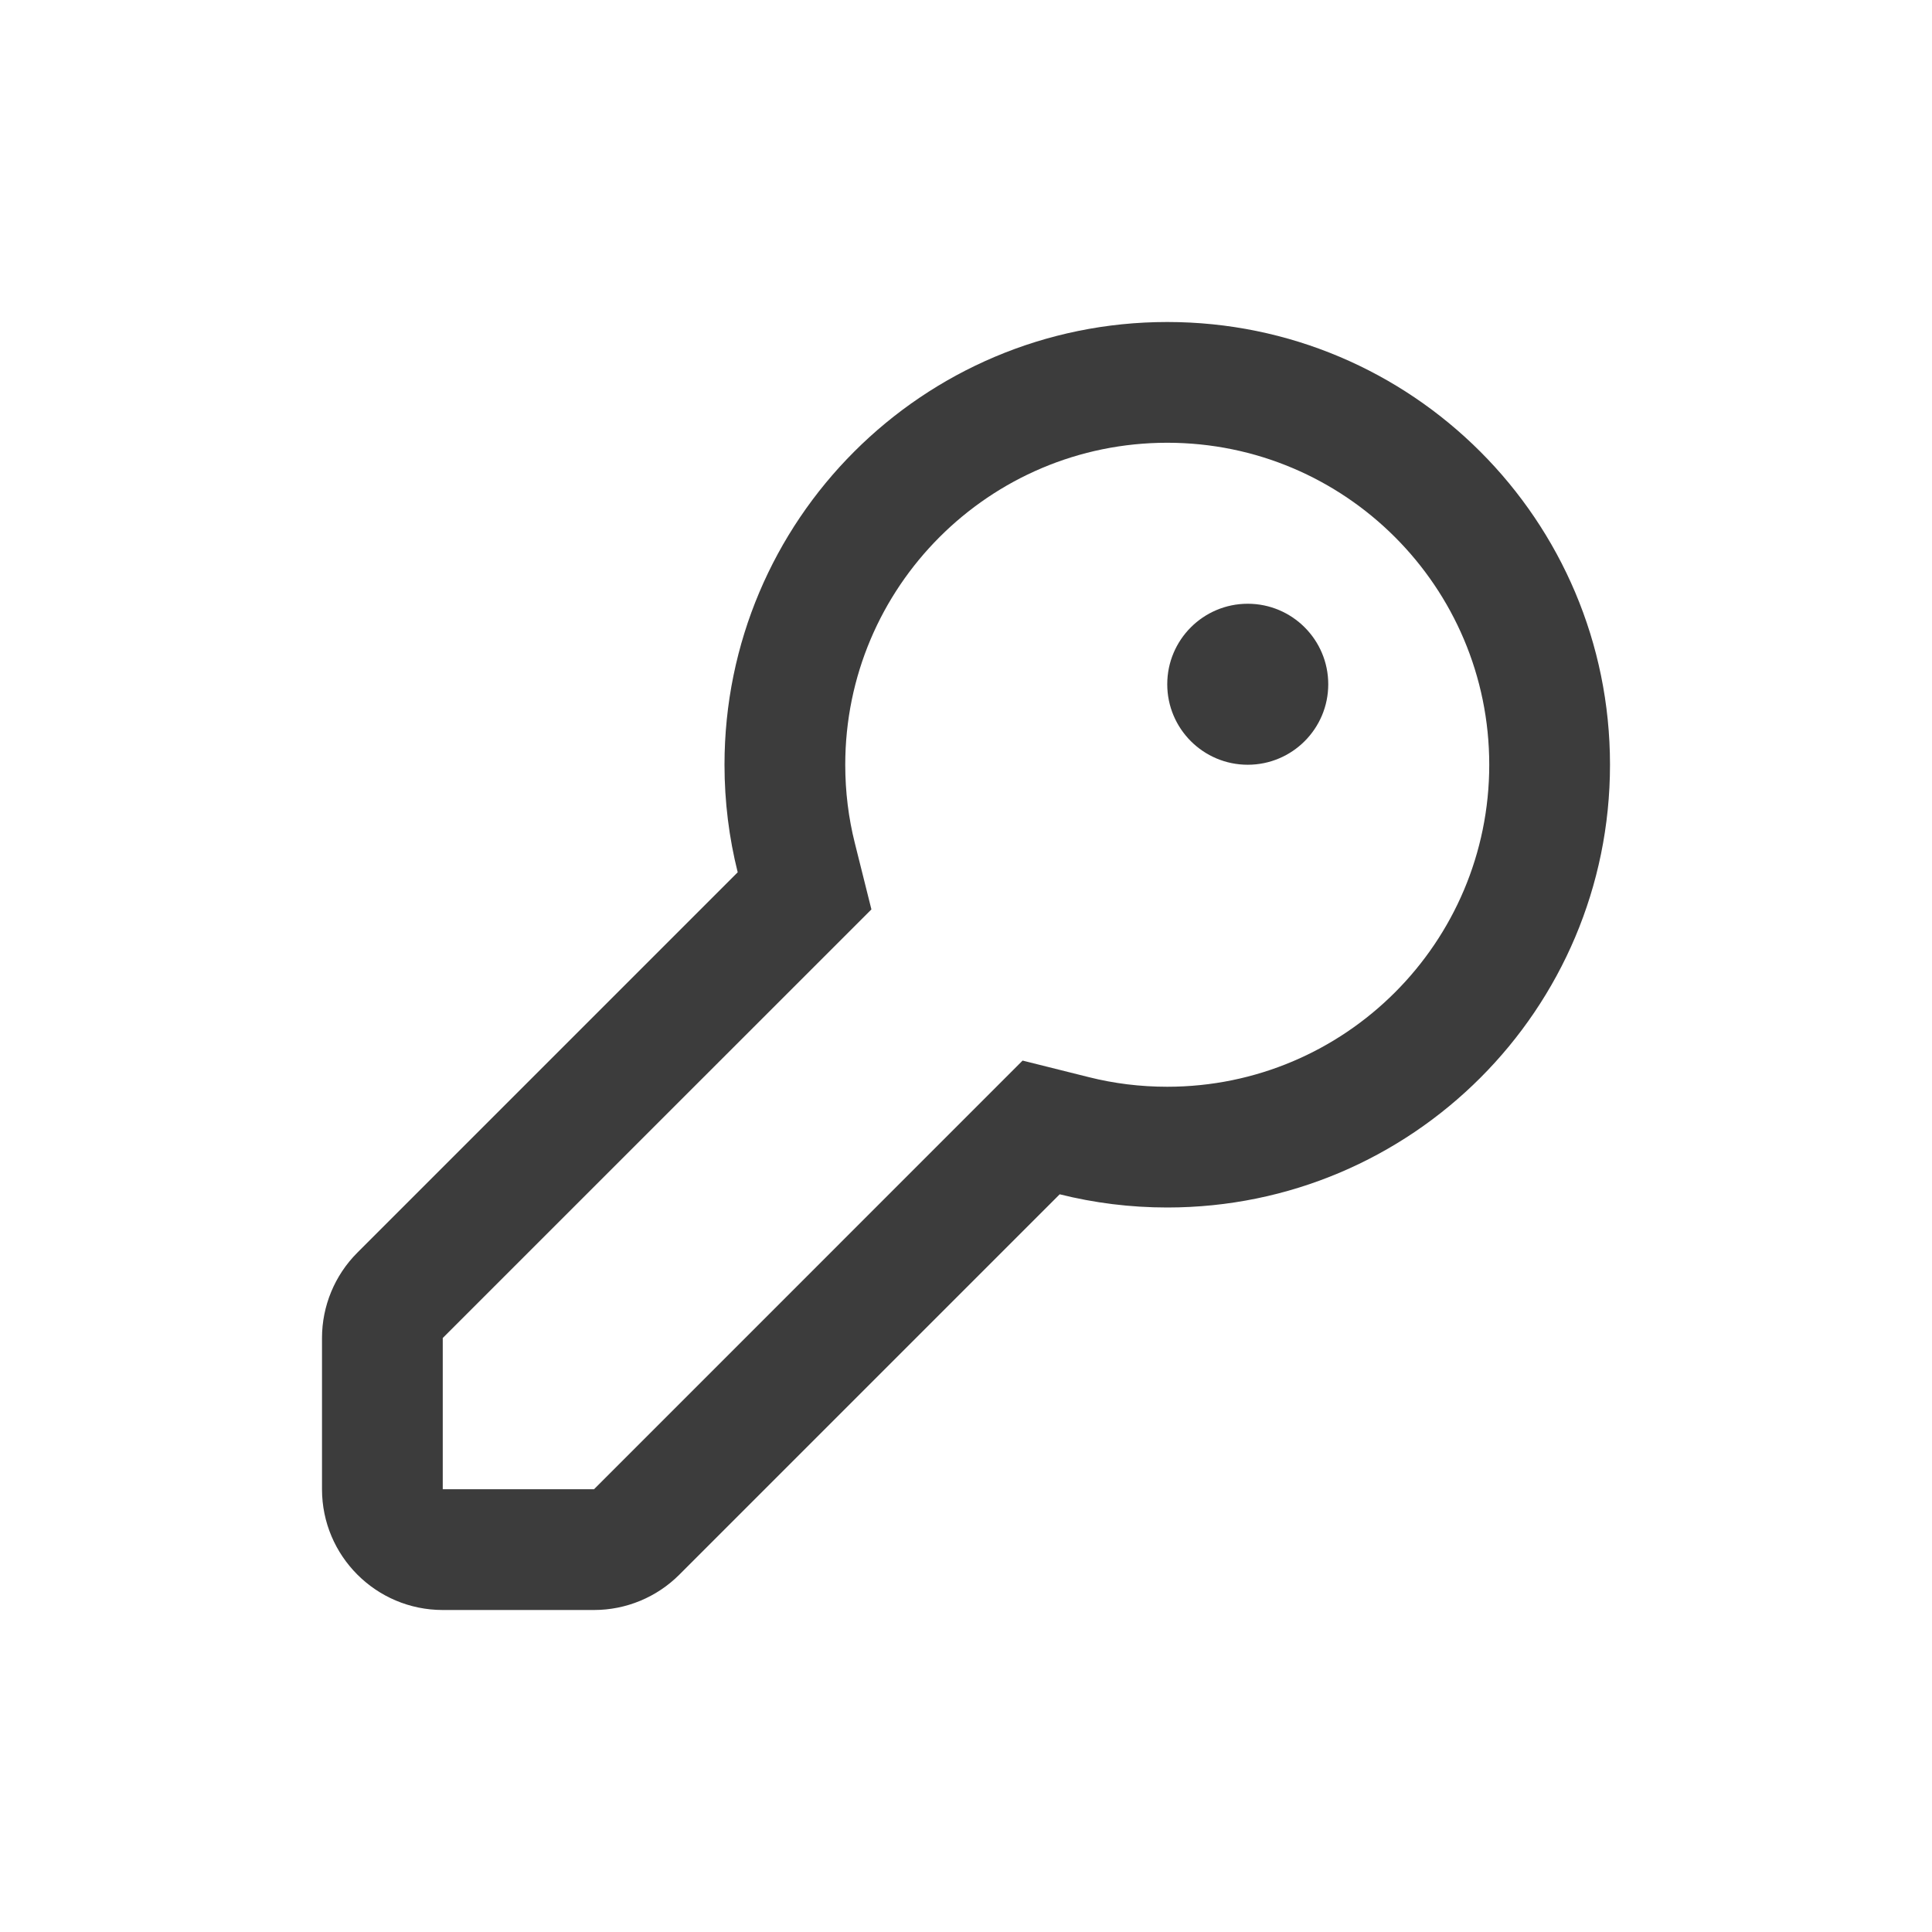 <svg width="24" height="24" viewBox="0 0 24 24" fill="none" xmlns="http://www.w3.org/2000/svg">
<path d="M15.5 9.5C16.052 9.5 16.5 9.052 16.5 8.5C16.5 7.948 16.052 7.5 15.5 7.5C14.948 7.5 14.5 7.948 14.5 8.5C14.5 9.052 14.948 9.5 15.5 9.5Z" fill="#3C3C3C"/>
<path fill-rule="evenodd" clip-rule="evenodd" d="M14.5 15C17.538 15 20 12.538 20 9.5C20 6.462 17.538 4 14.5 4C11.462 4 9 6.462 9 9.5C9 9.961 9.057 10.409 9.164 10.836L4.439 15.561C4.158 15.842 4 16.224 4 16.621V18.5C4 19.328 4.672 20 5.5 20H7.379C7.777 20 8.158 19.842 8.439 19.561L13.164 14.836C13.591 14.943 14.039 15 14.5 15ZM5.5 16.621L10.825 11.297L10.619 10.473C10.541 10.163 10.5 9.837 10.5 9.5C10.5 7.291 12.291 5.5 14.5 5.5C16.709 5.5 18.5 7.291 18.5 9.5C18.5 11.709 16.709 13.5 14.5 13.5C14.162 13.5 13.837 13.459 13.527 13.381L12.703 13.175L7.379 18.5H5.5L5.5 16.621Z" fill="#3C3C3C"/>
</svg>
